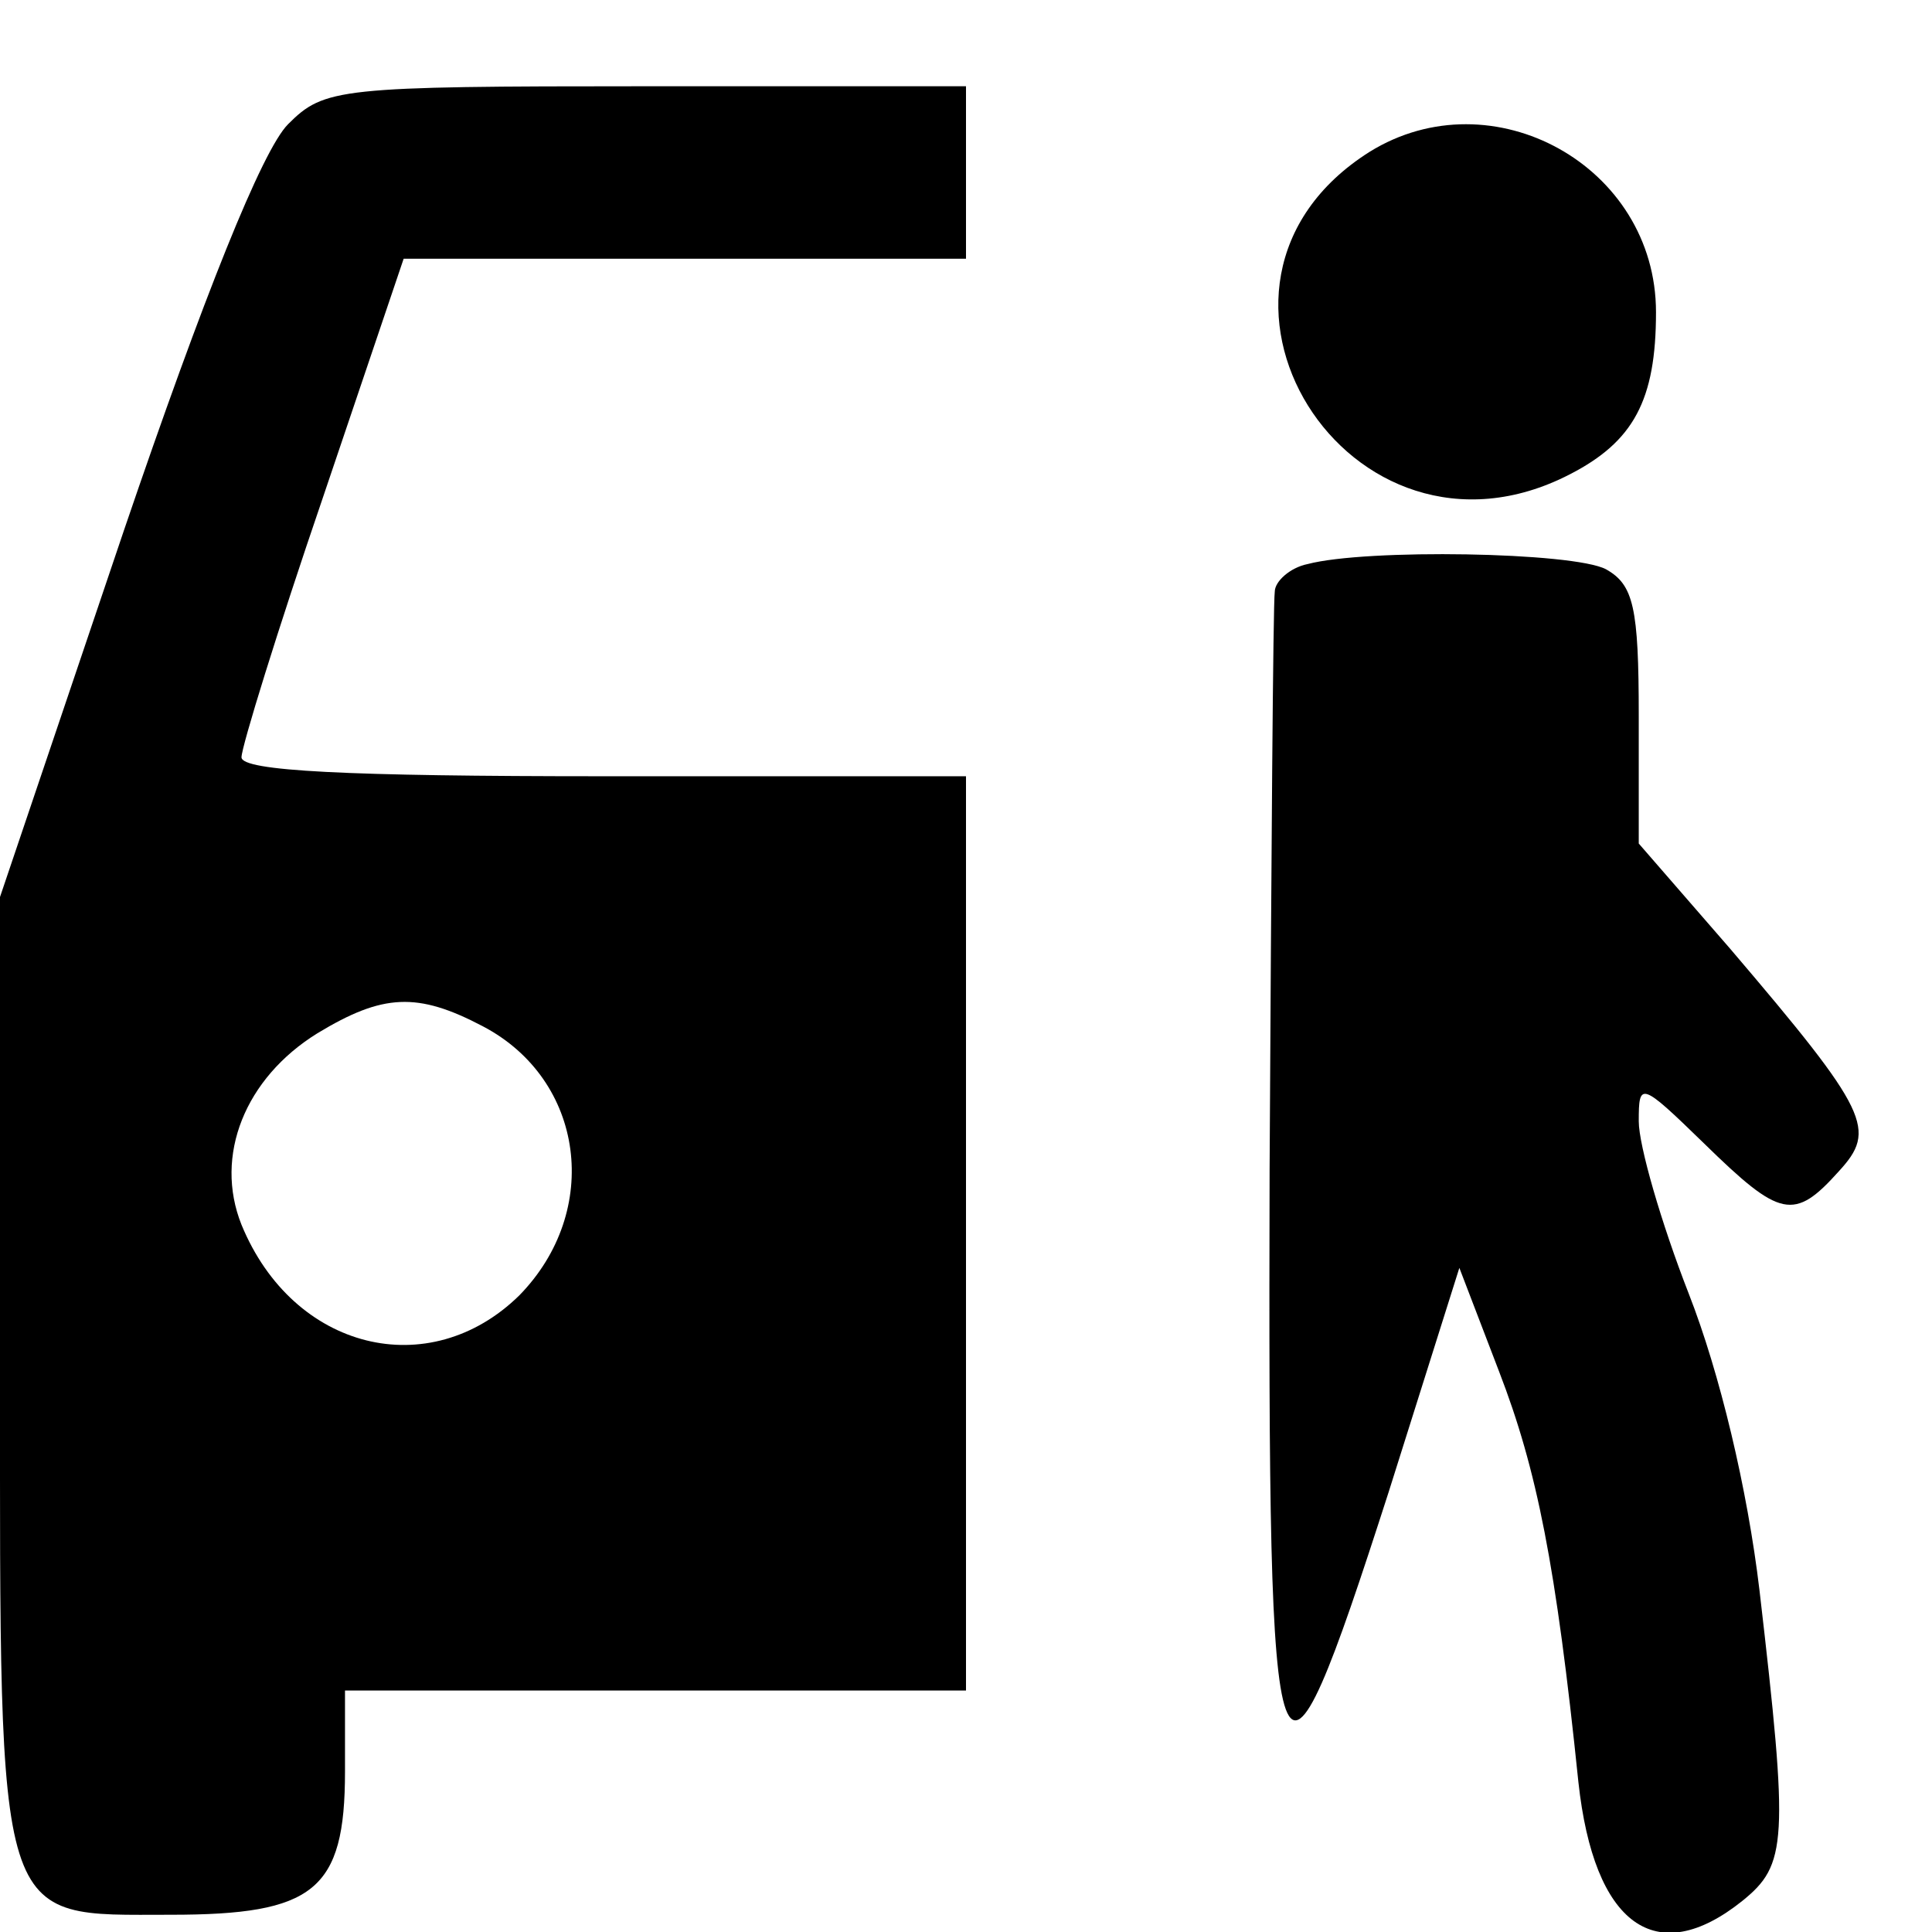<?xml version="1.0" standalone="no"?>
<!DOCTYPE svg PUBLIC "-//W3C//DTD SVG 20010904//EN"
 "http://www.w3.org/TR/2001/REC-SVG-20010904/DTD/svg10.dtd">
<svg version="1.0" xmlns="http://www.w3.org/2000/svg"
 width="112px" height="112px" viewBox="0 0 112 112"
 preserveAspectRatio="xMidYMid meet">

<g transform="translate(0,112) scale(0.1,-0.1)"
fill="#000000" stroke="none">
<path d="M167 1048 c-15 -15 -49 -100 -95 -235 l-72 -213 0 -273 c0 -328 -3
-317 99 -317 83 0 101 14 101 83 l0 47 180 0 180 0 0 265 0 265 -210 0 c-149
0 -210 3 -210 11 0 6 21 74 47 150 l47 139 163 0 163 0 0 50 0 50 -185 0
c-179 0 -187 -1 -208 -22z m113 -523 c59 -31 69 -107 21 -156 -52 -51 -131
-32 -161 41 -16 40 2 85 44 111 38 23 58 24 96 4z"/>
<path d="M794 1032 c-122 -77 -12 -253 116 -187 37 19 50 43 50 94 0 85 -95
137 -166 93z"/>
<path d="M758 793 c-10 -2 -19 -10 -19 -16 -1 -7 -2 -157 -3 -335 -1 -380 3
-392 69 -187 l41 130 23 -60 c22 -57 33 -112 46 -238 9 -83 45 -109 95 -69 26
21 27 34 10 180 -7 59 -23 126 -41 172 -16 41 -29 86 -29 100 0 23 1 23 38
-13 44 -43 52 -45 78 -16 22 24 18 34 -63 129 l-53 61 0 74 c0 63 -3 76 -19
85 -19 10 -139 12 -173 3z"/>
</g>
</svg>
